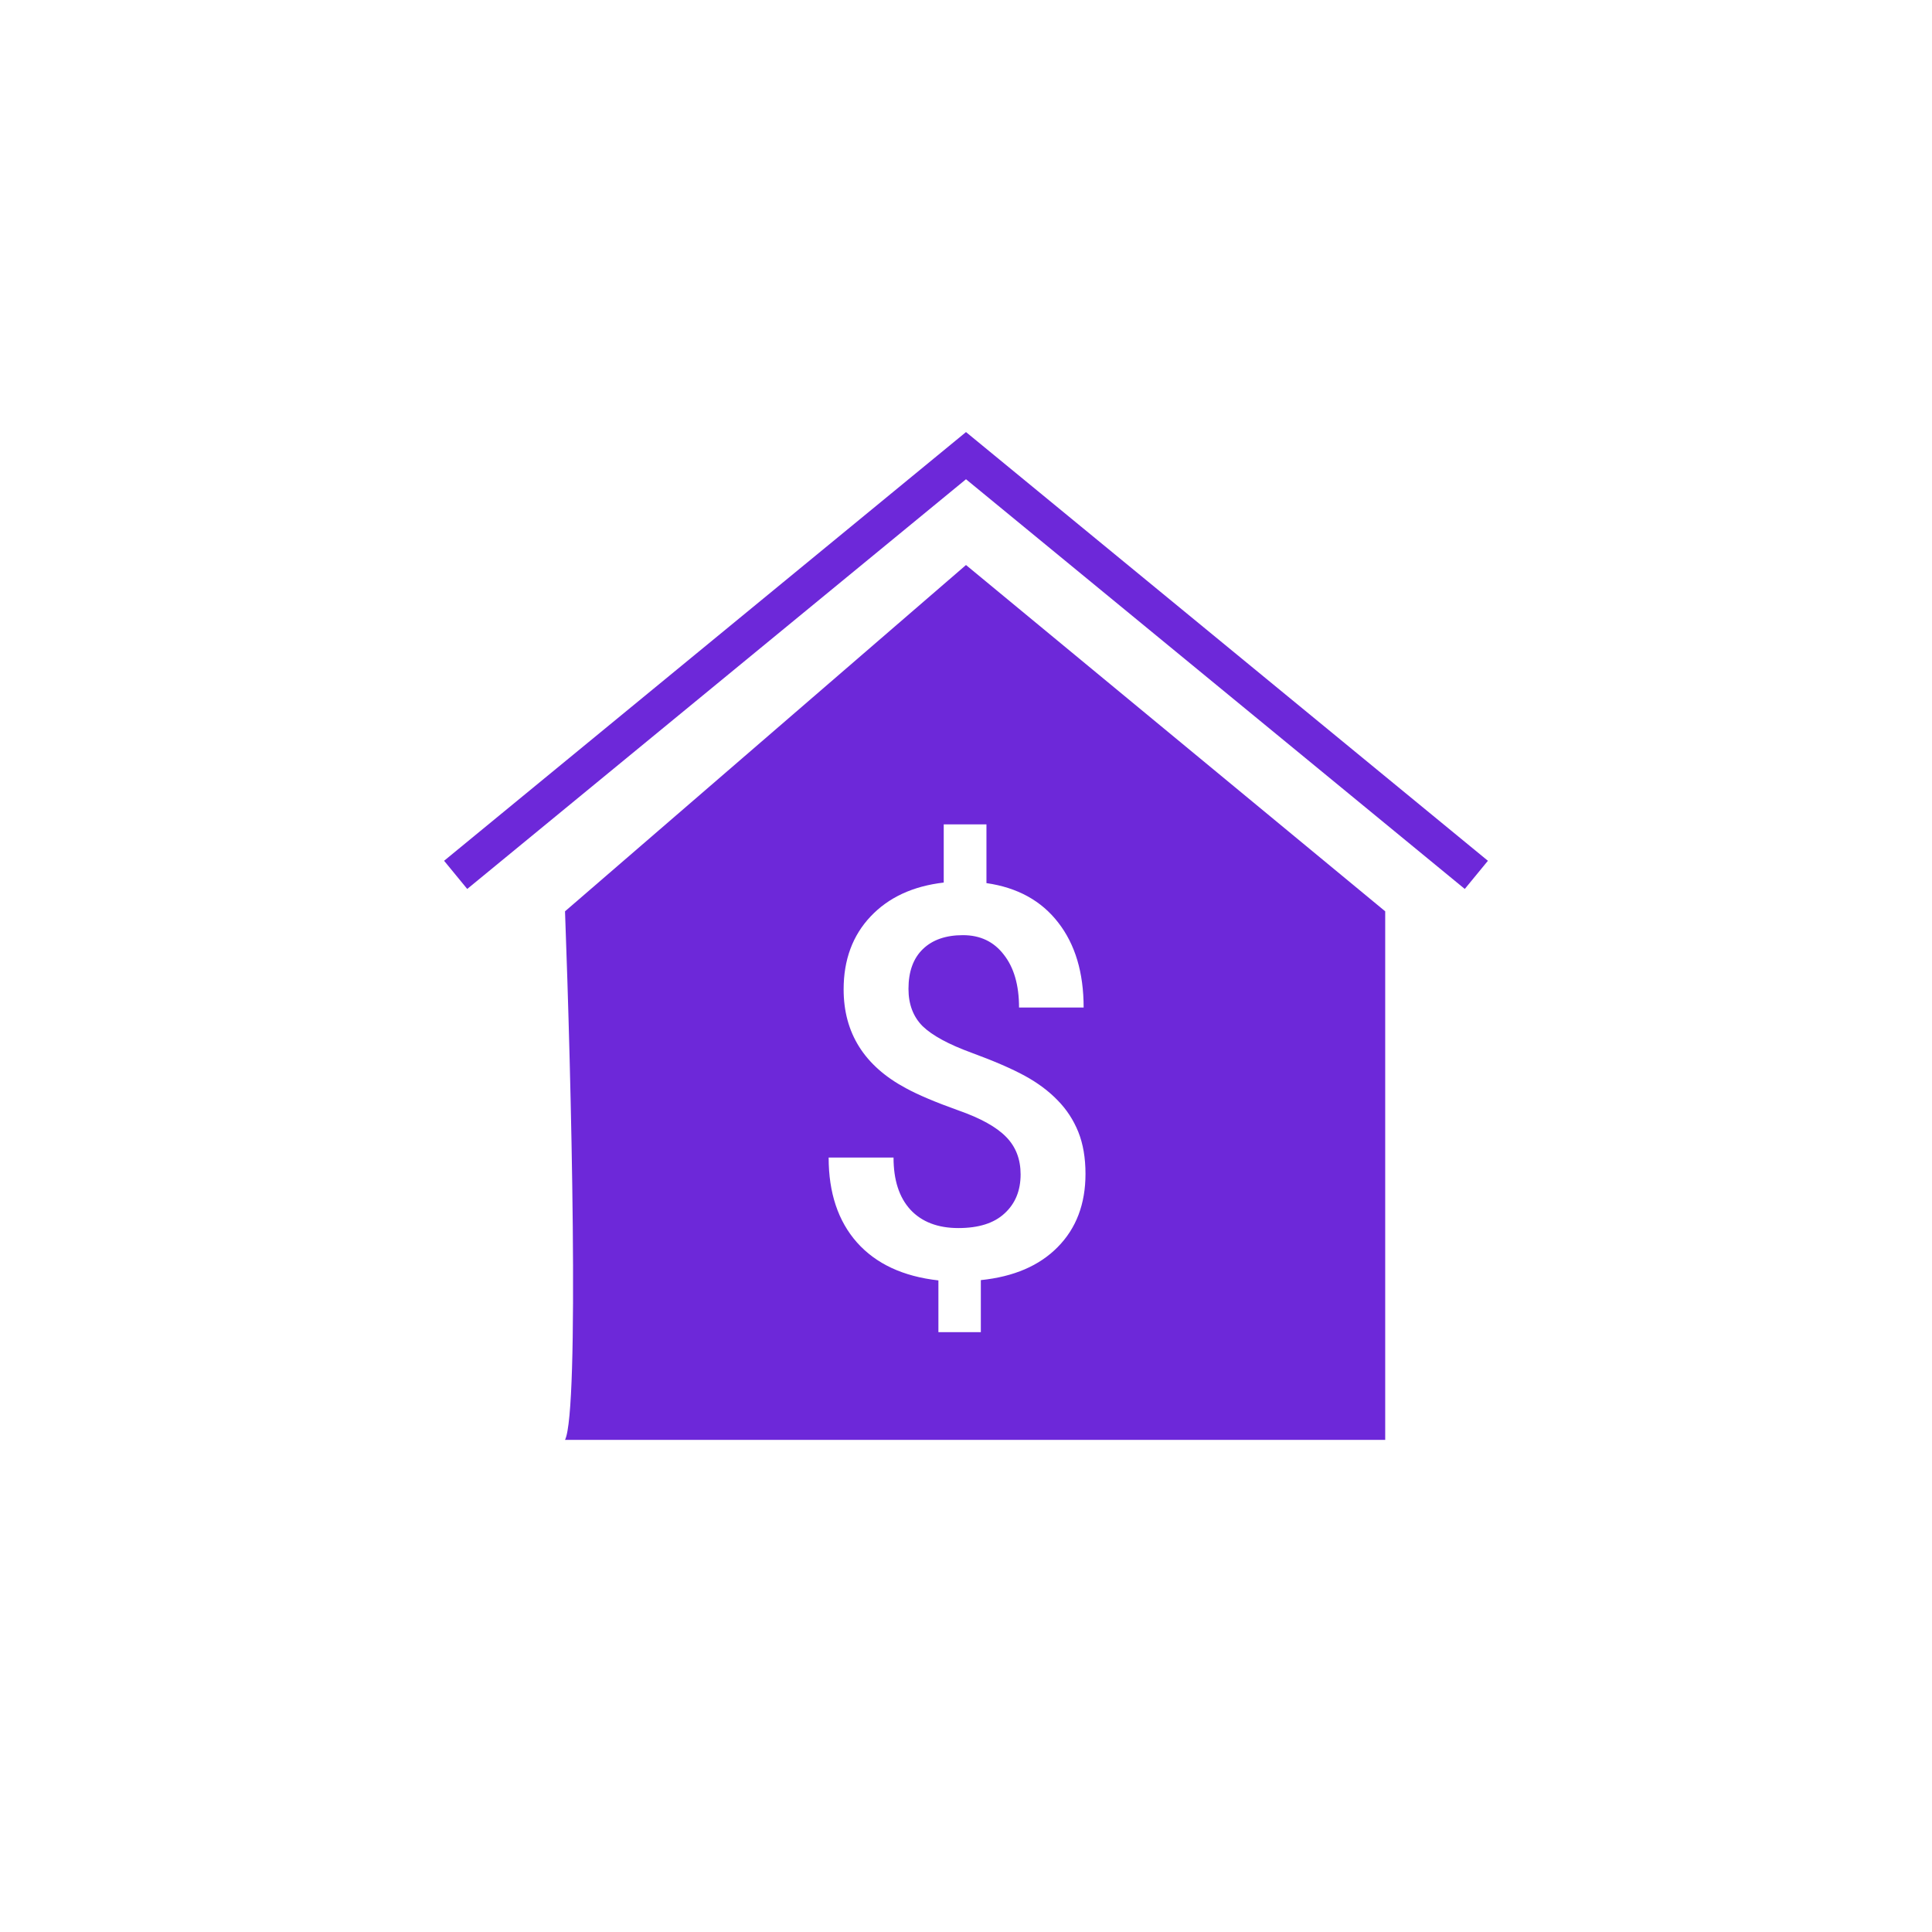 <svg width="53" height="53" viewBox="0 0 53 53" fill="none" xmlns="http://www.w3.org/2000/svg">
<g filter="url(#filter0_d)">
<rect x="4" width="45" height="45" rx="10" fill="white"/>
<path d="M15.5 21C15.667 25.5 15.9 34.7 15.5 35.5H38V21L26.5 11.5L15.5 21Z" fill="#6D28D9"/>
<path d="M12.5 20L26.5 8.5L40.5 20" stroke="#6D28D9"/>
<path d="M27.998 28.217C27.998 27.802 27.867 27.46 27.603 27.191C27.339 26.918 26.9 26.674 26.285 26.459C25.669 26.239 25.191 26.037 24.849 25.851C23.711 25.241 23.143 24.337 23.143 23.141C23.143 22.331 23.389 21.664 23.882 21.142C24.375 20.619 25.044 20.309 25.889 20.211V18.615H27.061V20.226C27.911 20.348 28.567 20.709 29.031 21.31C29.495 21.906 29.727 22.682 29.727 23.639H27.955C27.955 23.024 27.815 22.541 27.537 22.189C27.264 21.832 26.89 21.654 26.416 21.654C25.948 21.654 25.581 21.781 25.318 22.035C25.054 22.289 24.922 22.653 24.922 23.127C24.922 23.551 25.052 23.893 25.311 24.152C25.574 24.406 26.019 24.648 26.644 24.877C27.269 25.106 27.759 25.319 28.116 25.514C28.472 25.709 28.773 25.934 29.017 26.188C29.261 26.437 29.449 26.725 29.581 27.052C29.712 27.379 29.778 27.763 29.778 28.202C29.778 29.027 29.524 29.696 29.017 30.209C28.514 30.722 27.811 31.024 26.907 31.117V32.545H25.743V31.125C24.776 31.017 24.031 30.67 23.509 30.084C22.991 29.498 22.732 28.722 22.732 27.755H24.512C24.512 28.371 24.666 28.847 24.974 29.184C25.286 29.52 25.726 29.689 26.292 29.689C26.849 29.689 27.271 29.555 27.559 29.286C27.852 29.018 27.998 28.661 27.998 28.217Z" fill="white"/>
</g>
<defs>
<filter id="filter0_d" x="0" y="0" width="53" height="53" filterUnits="userSpaceOnUse" color-interpolation-filters="sRGB">
<feFlood flood-opacity="0" result="BackgroundImageFix"/>
<feColorMatrix in="SourceAlpha" type="matrix" values="0 0 0 0 0 0 0 0 0 0 0 0 0 0 0 0 0 0 127 0" result="hardAlpha"/>
<feOffset dy="4"/>
<feGaussianBlur stdDeviation="2"/>
<feComposite in2="hardAlpha" operator="out"/>
<feColorMatrix type="matrix" values="0 0 0 0 0 0 0 0 0 0 0 0 0 0 0 0 0 0 0.25 0"/>
<feBlend mode="normal" in2="BackgroundImageFix" result="effect1_dropShadow"/>
<feBlend mode="normal" in="SourceGraphic" in2="effect1_dropShadow" result="shape"/>
</filter>
</defs>
</svg>
